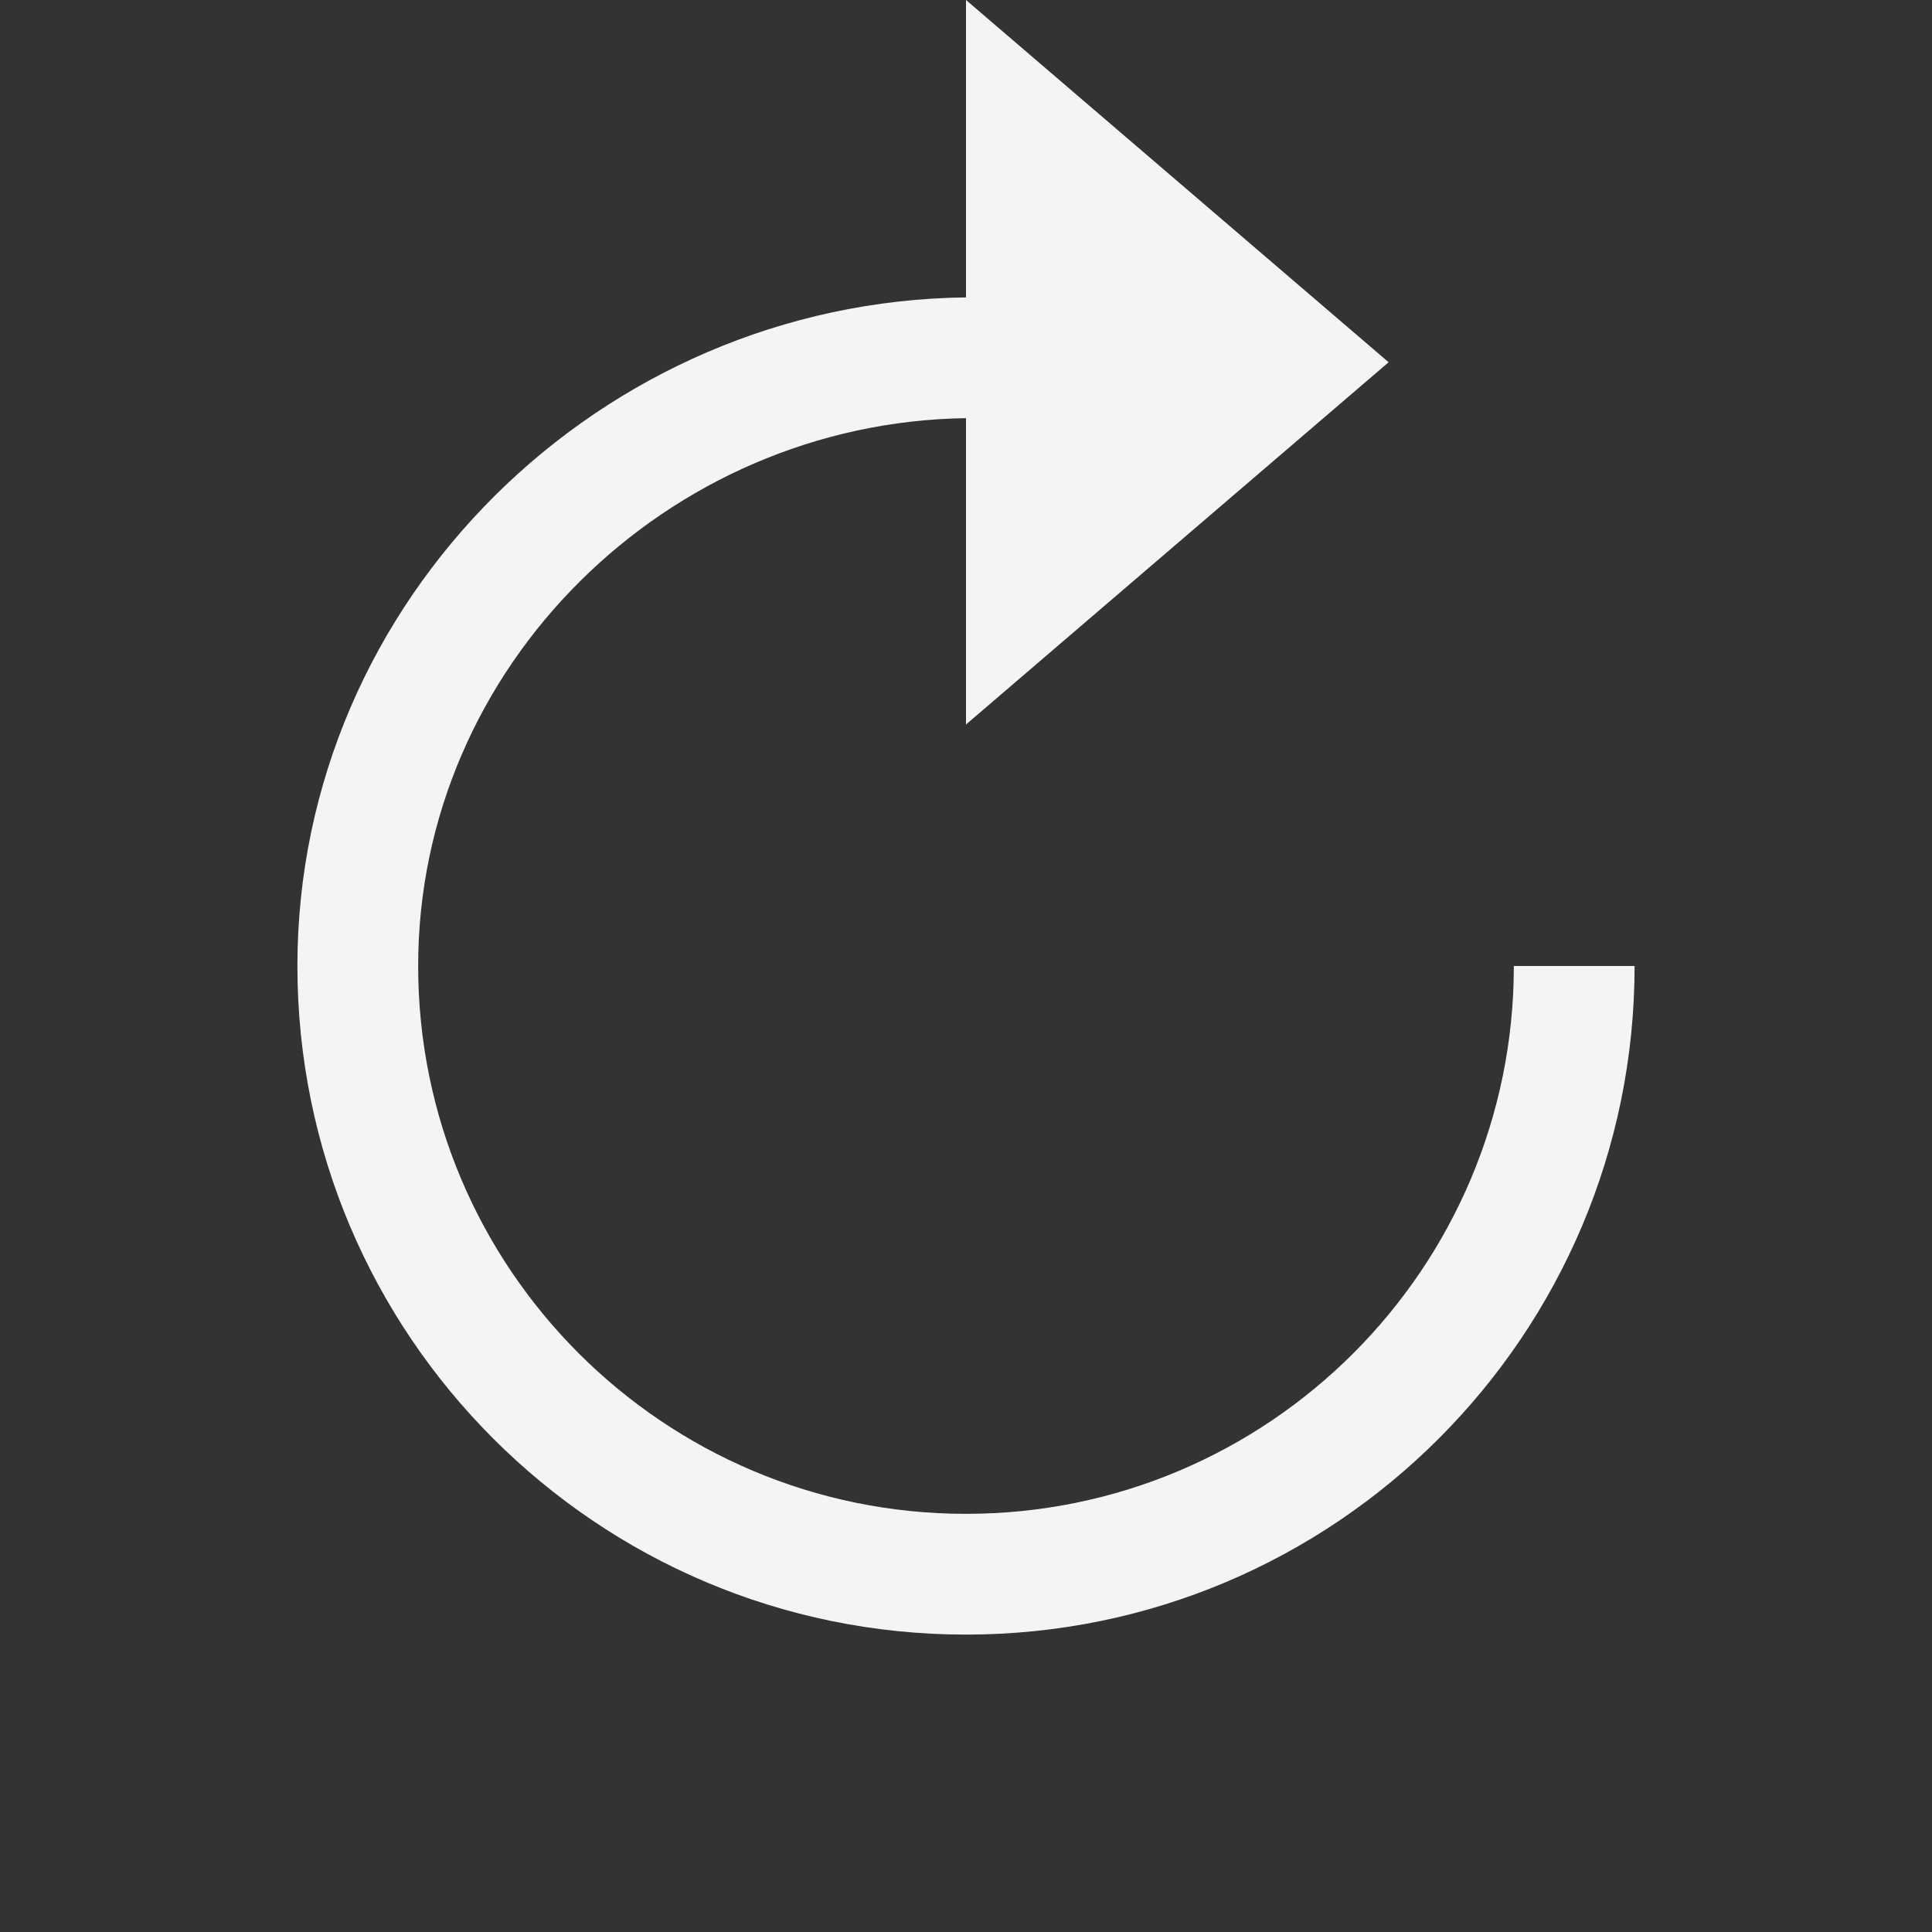 <svg xmlns="http://www.w3.org/2000/svg" style="fill-rule:evenodd;clip-rule:evenodd;stroke-linejoin:round;stroke-miterlimit:2" width="100%" height="100%" viewBox="0 0 16 16" xml:space="preserve">
 <rect x="0" y="0" width="16" height="16" fill="#333333" stroke="none"/>
 <defs>
  <style id="current-color-scheme" type="text/css">
   .ColorScheme-Text { color:#f4f4f7; } .ColorScheme-Highlight { color:#4285f4; } .ColorScheme-NeutralText { color:#ff9800; } .ColorScheme-PositiveText { color:#4caf50; } .ColorScheme-NegativeText { color:#f44336; }
  </style>
 </defs>
 <path style="fill:currentColor;" class="ColorScheme-Text" d="M8,2.463c-3.027,0.035 -5.537,2.503 -5.537,5.537c-0,3.056 2.481,5.537 5.537,5.537c3.056,0 5.537,-2.481 5.537,-5.537l-1,0c-0,2.504 -2.033,4.537 -4.537,4.537c-2.504,0 -4.537,-2.033 -4.537,-4.537c-0,-2.482 2.062,-4.502 4.537,-4.537l-0,2.537l3.5,-3l-3.5,-3l-0,2.463Z"/>
</svg>
